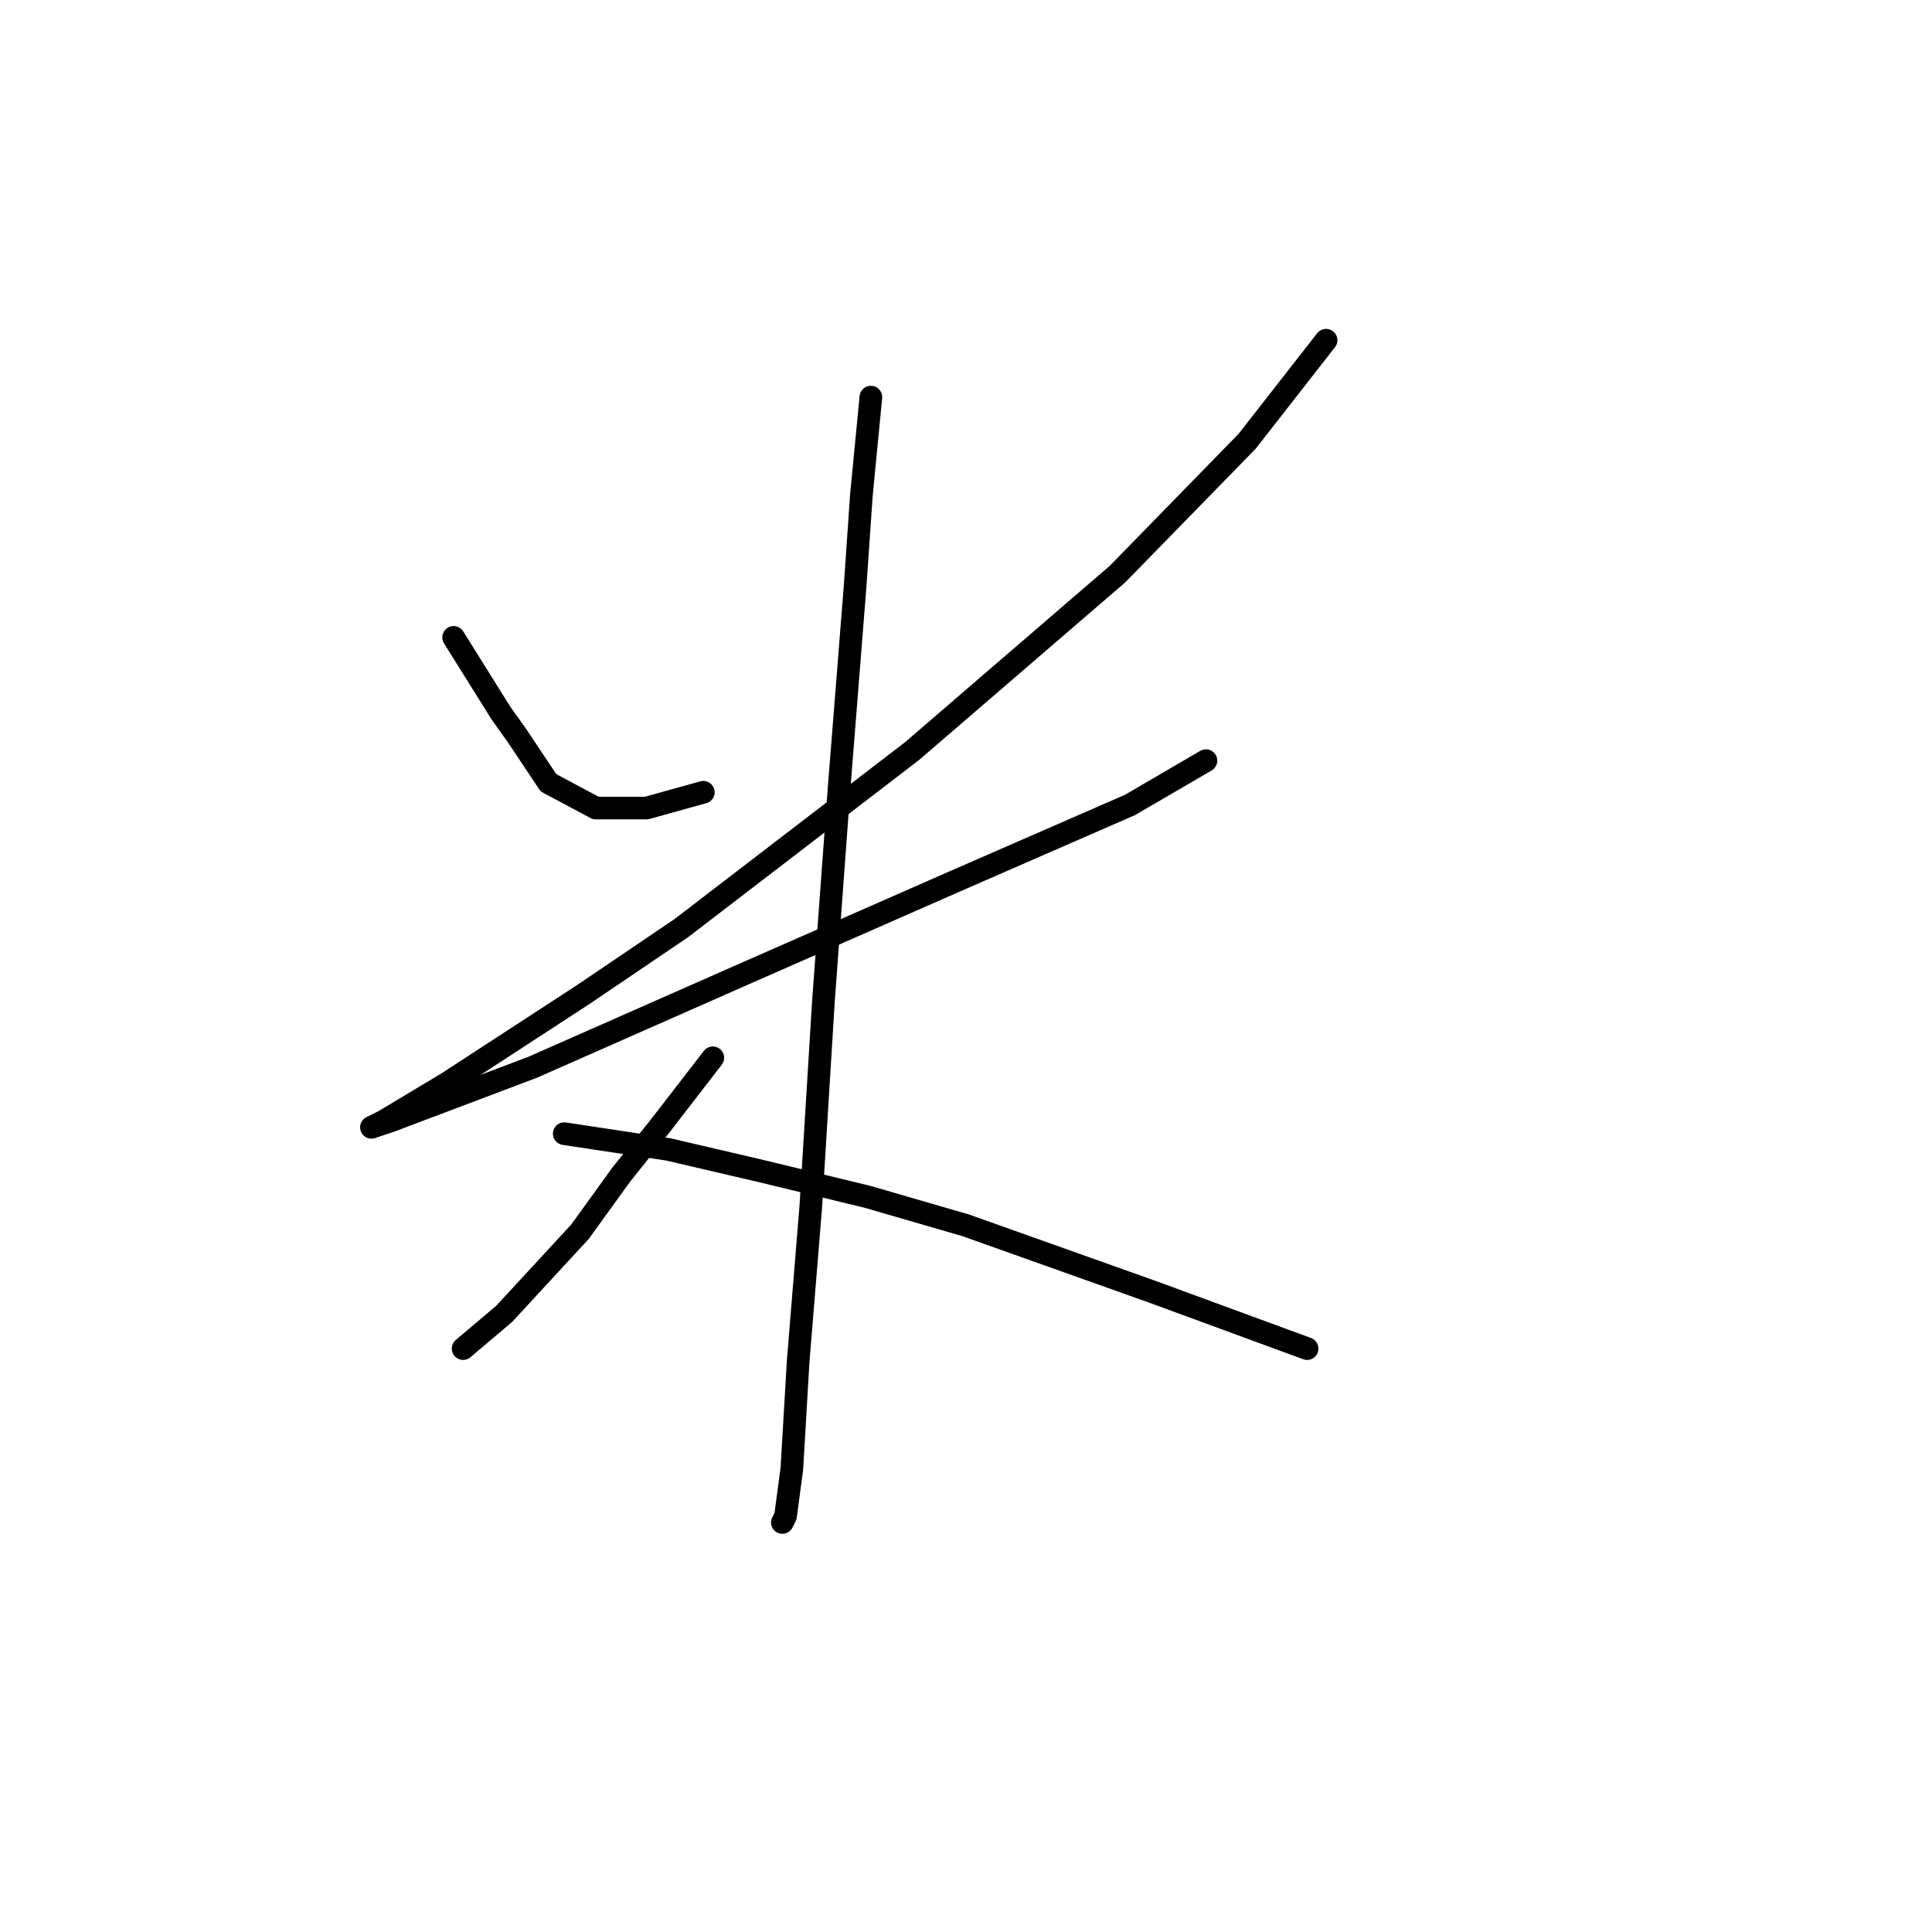 <?xml version="1.0" standalone="no"?>
    <svg width="256" height="256" xmlns="http://www.w3.org/2000/svg" version="1.1">
    <polyline stroke="black" stroke-width="3" stroke-linecap="round" fill="transparent" stroke-linejoin="round" points="60.106 84.455 66.389 94.507 68.483 97.439 72.672 103.722 78.955 107.073 85.656 107.073 93.196 104.979 93.196 104.979 " />
        <polyline stroke="black" stroke-width="3" stroke-linecap="round" fill="transparent" stroke-linejoin="round" points="175.71 45.082 165.239 58.486 148.066 76.078 120.84 99.534 90.264 122.99 77.279 131.786 59.268 143.514 50.891 148.54 49.216 149.378 51.729 148.54 70.578 141.419 99.06 128.854 126.704 116.707 149.741 106.654 159.794 100.79 159.794 100.79 " />
        <polyline stroke="black" stroke-width="3" stroke-linecap="round" fill="transparent" stroke-linejoin="round" points="115.395 52.622 114.139 65.606 113.301 77.753 111.207 104.141 109.112 132.623 107.437 159.849 105.761 180.373 104.924 194.614 104.086 200.897 103.667 201.735 103.667 201.735 " />
        <polyline stroke="black" stroke-width="3" stroke-linecap="round" fill="transparent" stroke-linejoin="round" points="94.452 140.163 87.332 149.378 82.306 155.66 76.86 163.2 66.808 174.09 61.363 178.698 61.363 178.698 " />
        <polyline stroke="black" stroke-width="3" stroke-linecap="round" fill="transparent" stroke-linejoin="round" points="74.766 150.215 88.588 152.31 101.154 155.242 114.976 158.592 127.961 162.362 152.673 171.158 173.197 178.698 173.197 178.698 " />
        </svg>
